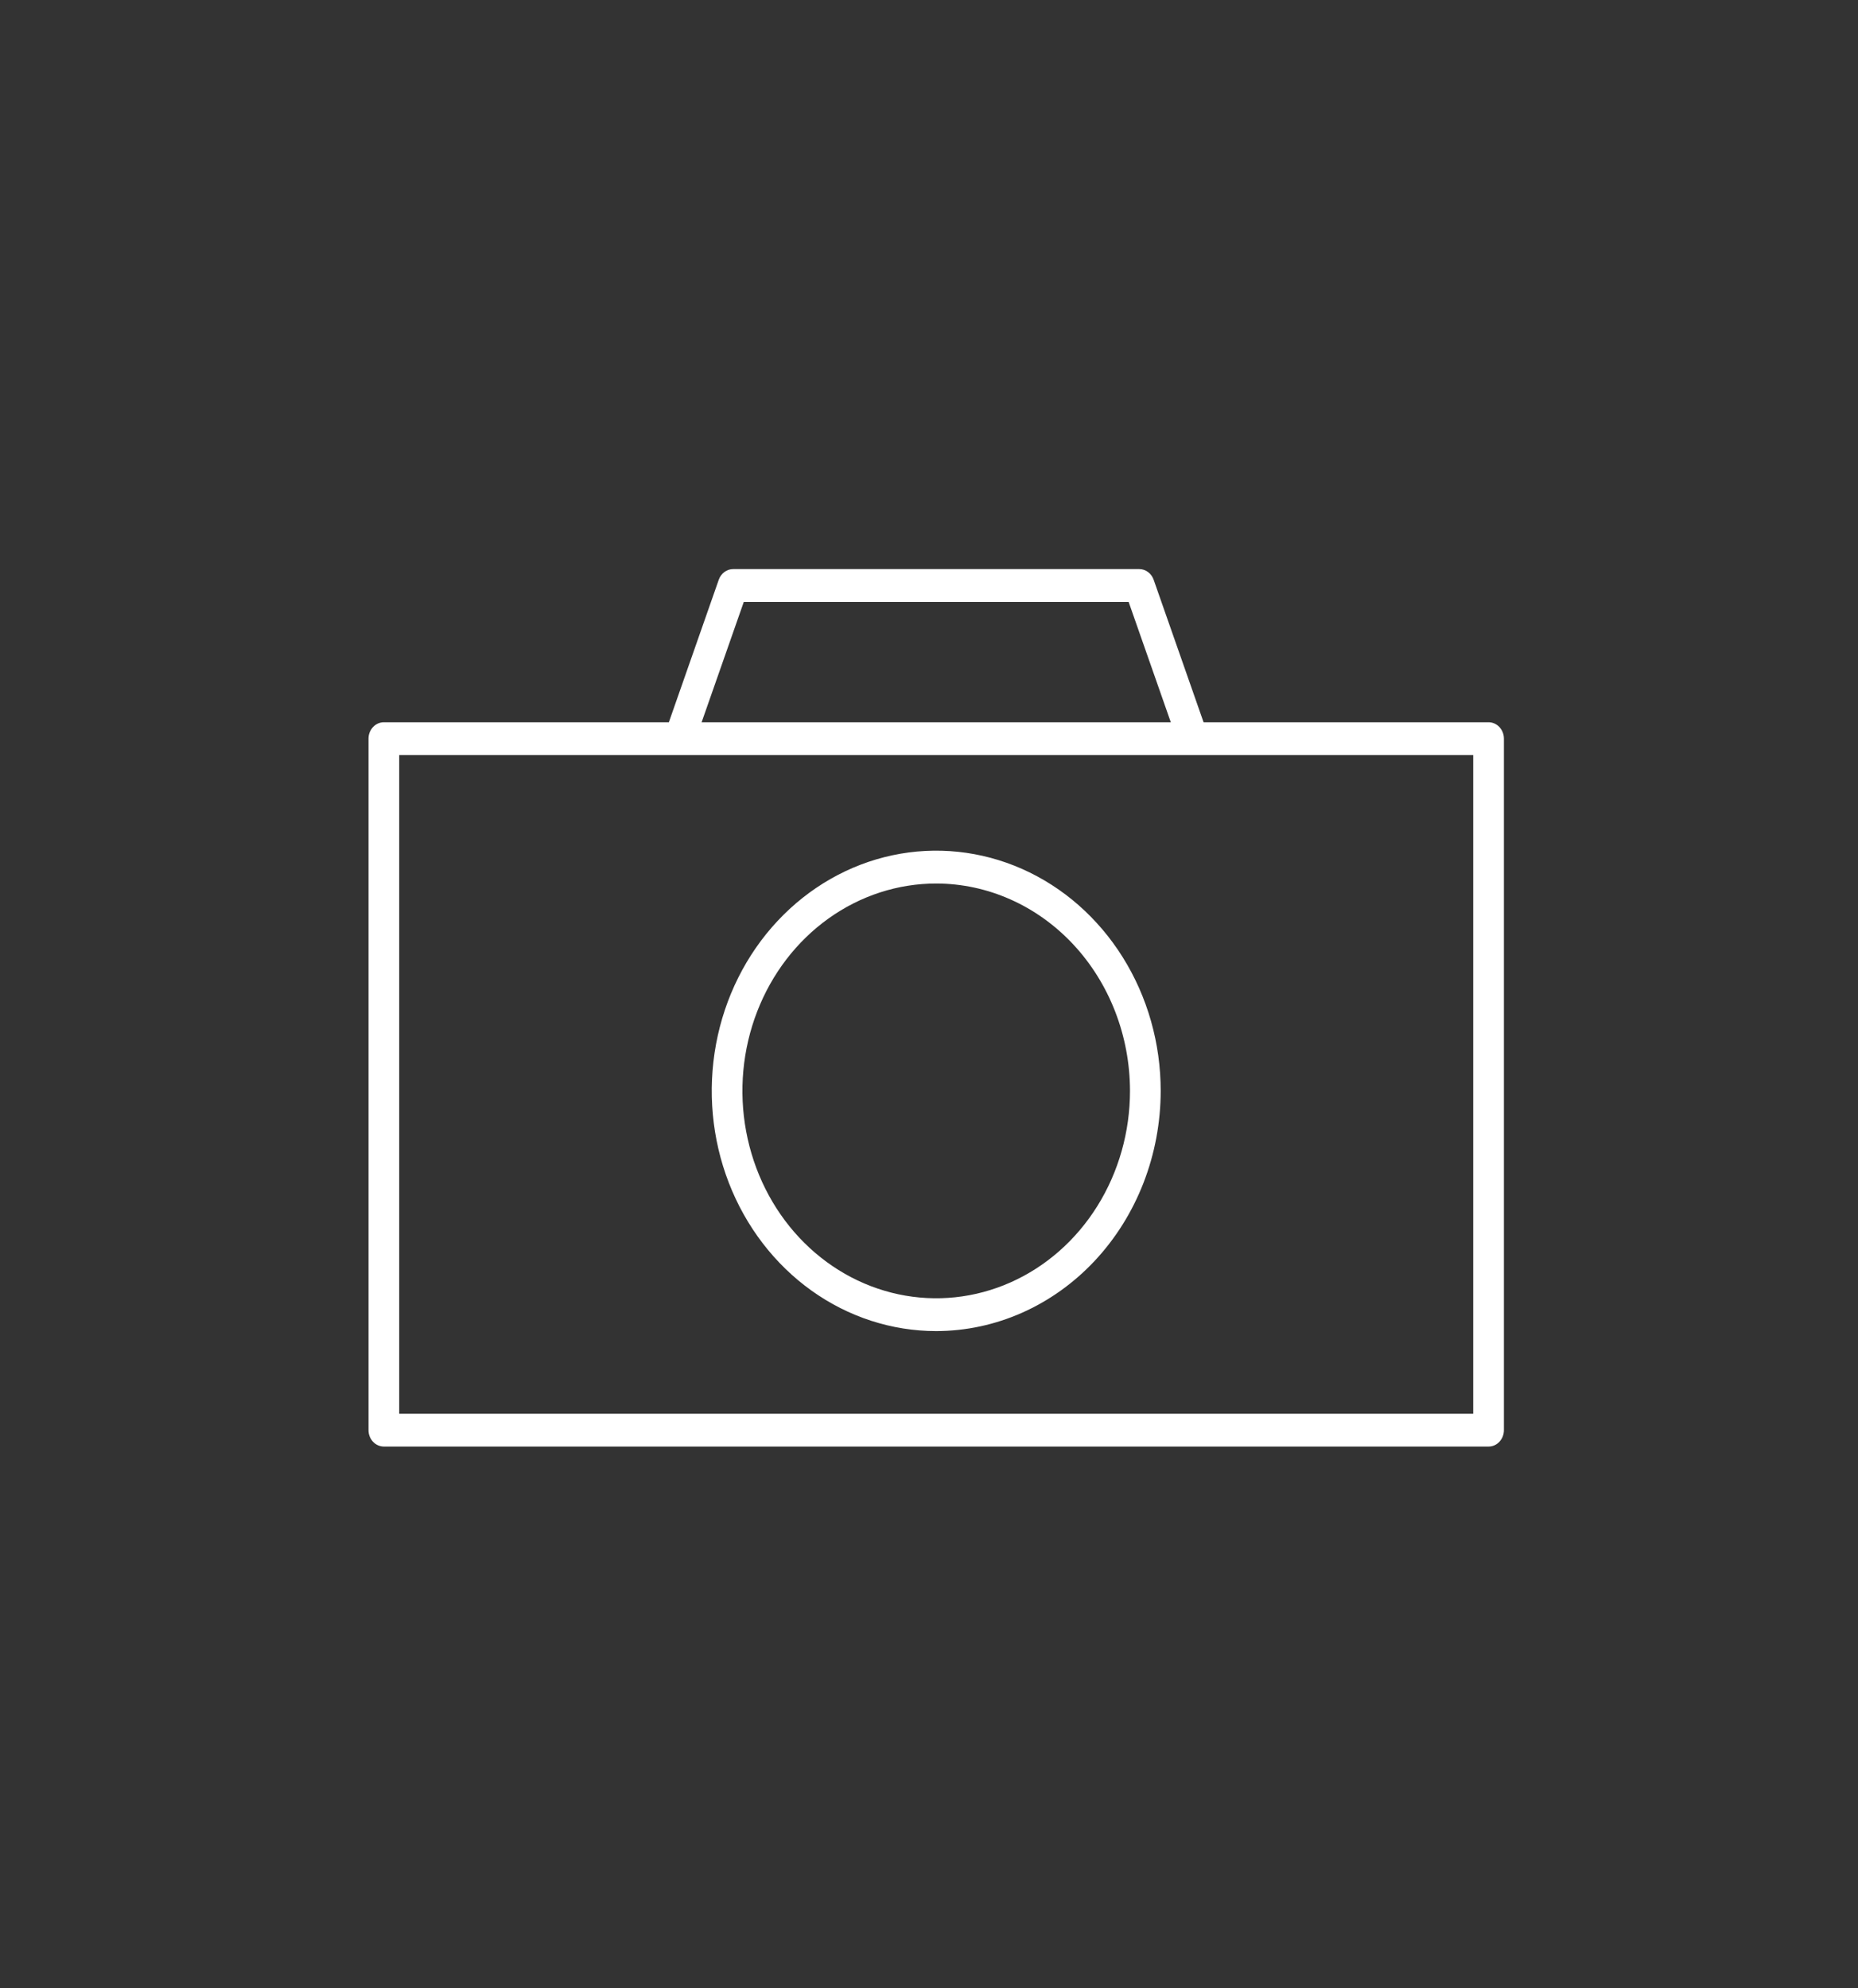 <svg width="114" height="122" viewBox="0 0 114 122" fill="none" xmlns="http://www.w3.org/2000/svg">
<rect x="0" y="0" width="114" height="122" fill="#333333" stroke="none"/>
<path d="M91.333 88.758H23.552C23.303 88.758 23.063 88.652 22.887 88.463C22.71 88.275 22.611 88.019 22.611 87.751V45.323C22.611 45.056 22.71 44.8 22.887 44.611C23.063 44.422 23.303 44.316 23.552 44.316H91.333C91.456 44.316 91.579 44.342 91.693 44.393C91.807 44.443 91.911 44.517 91.999 44.611C92.086 44.705 92.156 44.816 92.203 44.938C92.25 45.06 92.275 45.191 92.275 45.323V87.747C92.275 87.88 92.251 88.011 92.204 88.134C92.157 88.257 92.088 88.368 92 88.462C91.912 88.556 91.808 88.631 91.694 88.682C91.579 88.733 91.457 88.759 91.333 88.758ZM24.494 86.743H90.392V46.331H24.494V86.743Z" fill="white"/>
<path d="M72.419 45.98L69.25 36.936H45.635L42.466 45.98L40.704 45.273L44.1 35.573C44.167 35.381 44.288 35.215 44.446 35.098C44.603 34.981 44.791 34.919 44.982 34.919H69.903C70.094 34.919 70.281 34.982 70.439 35.099C70.596 35.215 70.717 35.381 70.784 35.573L74.182 45.273L72.419 45.98Z" fill="white"/>
<path d="M57.442 81.673C54.718 81.673 52.055 80.808 49.791 79.189C47.526 77.569 45.761 75.267 44.718 72.574C43.676 69.881 43.404 66.917 43.935 64.058C44.467 61.199 45.778 58.573 47.705 56.512C49.631 54.451 52.085 53.047 54.756 52.478C57.428 51.91 60.197 52.202 62.714 53.317C65.23 54.433 67.381 56.322 68.894 58.746C70.408 61.17 71.216 64.019 71.216 66.934C71.212 70.842 69.759 74.589 67.177 77.352C64.595 80.115 61.094 81.669 57.442 81.673ZM57.442 54.211C55.09 54.211 52.792 54.958 50.836 56.356C48.881 57.754 47.357 59.741 46.457 62.066C45.557 64.391 45.322 66.95 45.781 69.418C46.24 71.886 47.372 74.153 49.035 75.933C50.698 77.712 52.816 78.924 55.123 79.415C57.429 79.906 59.82 79.654 61.993 78.69C64.165 77.727 66.022 76.096 67.328 74.004C68.635 71.911 69.332 69.451 69.332 66.934C69.328 63.561 68.074 60.327 65.845 57.942C63.616 55.557 60.594 54.215 57.442 54.211Z" fill="white"/>
</svg>
